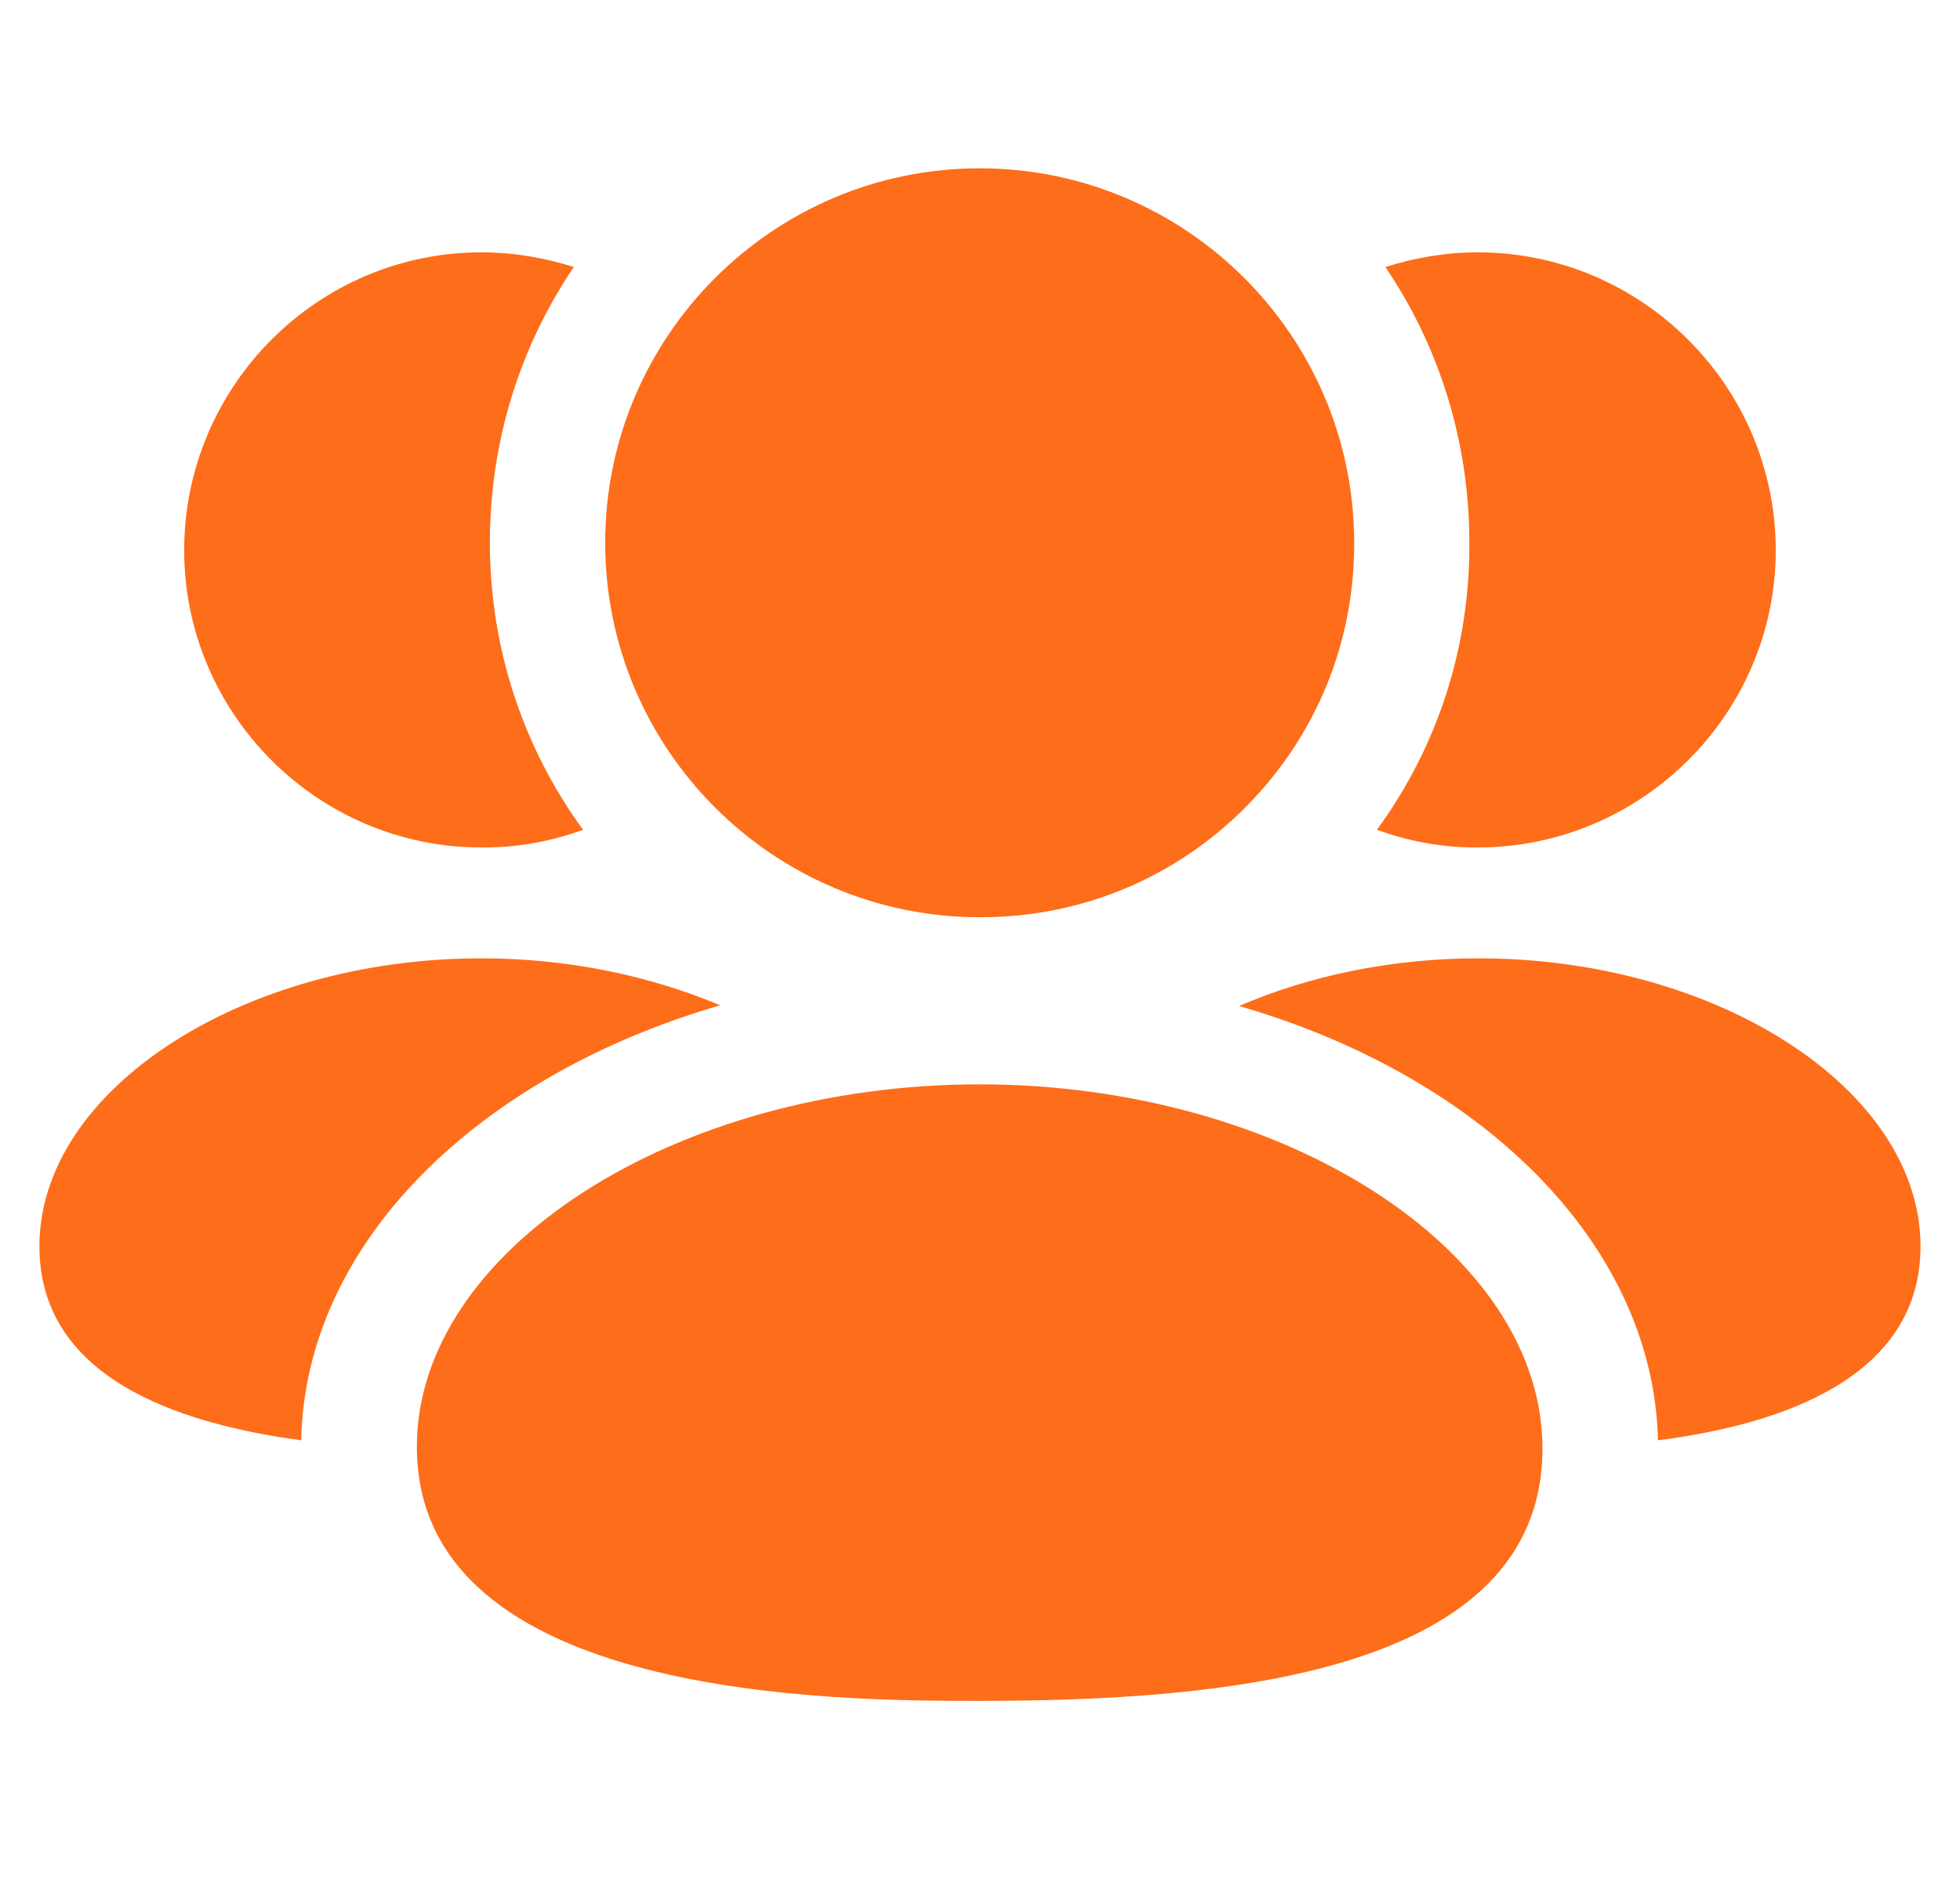 <svg width="35" height="34" viewBox="0 0 35 34" fill="none" xmlns="http://www.w3.org/2000/svg">
<path fill-rule="evenodd" clip-rule="evenodd" d="M26.403 17.116C24.835 17.116 23.364 17.432 22.127 17.968C26.458 19.22 29.524 22.217 29.607 25.724C31.862 25.435 34.295 24.582 34.295 22.259C34.295 19.467 30.679 17.116 26.403 17.116Z" fill="#FE6D19"/>
<path fill-rule="evenodd" clip-rule="evenodd" d="M26.362 15.136H26.389C29.318 15.136 31.71 12.743 31.71 9.829C31.71 6.9 29.318 4.507 26.389 4.507C25.812 4.507 25.262 4.604 24.739 4.769C25.688 6.171 26.238 7.862 26.238 9.691C26.252 11.547 25.674 13.335 24.588 14.82C25.152 15.026 25.743 15.136 26.362 15.136Z" fill="#FE6D19"/>
<path fill-rule="evenodd" clip-rule="evenodd" d="M12.859 17.955C11.622 17.432 10.15 17.116 8.597 17.116C4.32 17.116 0.704 19.467 0.704 22.259C0.704 24.582 3.124 25.421 5.379 25.724C5.448 22.217 8.514 19.22 12.859 17.955Z" fill="#FE6D19"/>
<path fill-rule="evenodd" clip-rule="evenodd" d="M8.597 15.136H8.638C9.257 15.136 9.848 15.026 10.412 14.82C9.367 13.39 8.748 11.616 8.748 9.691C8.748 7.862 9.298 6.171 10.247 4.769C9.724 4.604 9.174 4.507 8.597 4.507C5.668 4.507 3.289 6.9 3.289 9.829C3.289 12.743 5.668 15.136 8.597 15.136Z" fill="#FE6D19"/>
<path fill-rule="evenodd" clip-rule="evenodd" d="M17.492 19.367C12.046 19.367 7.444 22.331 7.444 25.84C7.444 30.378 15.006 30.378 17.492 30.378C21.807 30.378 27.544 29.91 27.544 25.869C27.544 22.344 22.94 19.367 17.492 19.367Z" fill="#FE6D19"/>
<path fill-rule="evenodd" clip-rule="evenodd" d="M17.494 16.382H17.539C19.32 16.376 20.992 15.677 22.246 14.413C23.501 13.149 24.189 11.473 24.182 9.695C24.182 6.006 21.183 3.006 17.494 3.006C13.806 3.006 10.807 6.006 10.807 9.695C10.807 13.382 13.806 16.382 17.494 16.382Z" fill="#FE6D19"/>
</svg>
